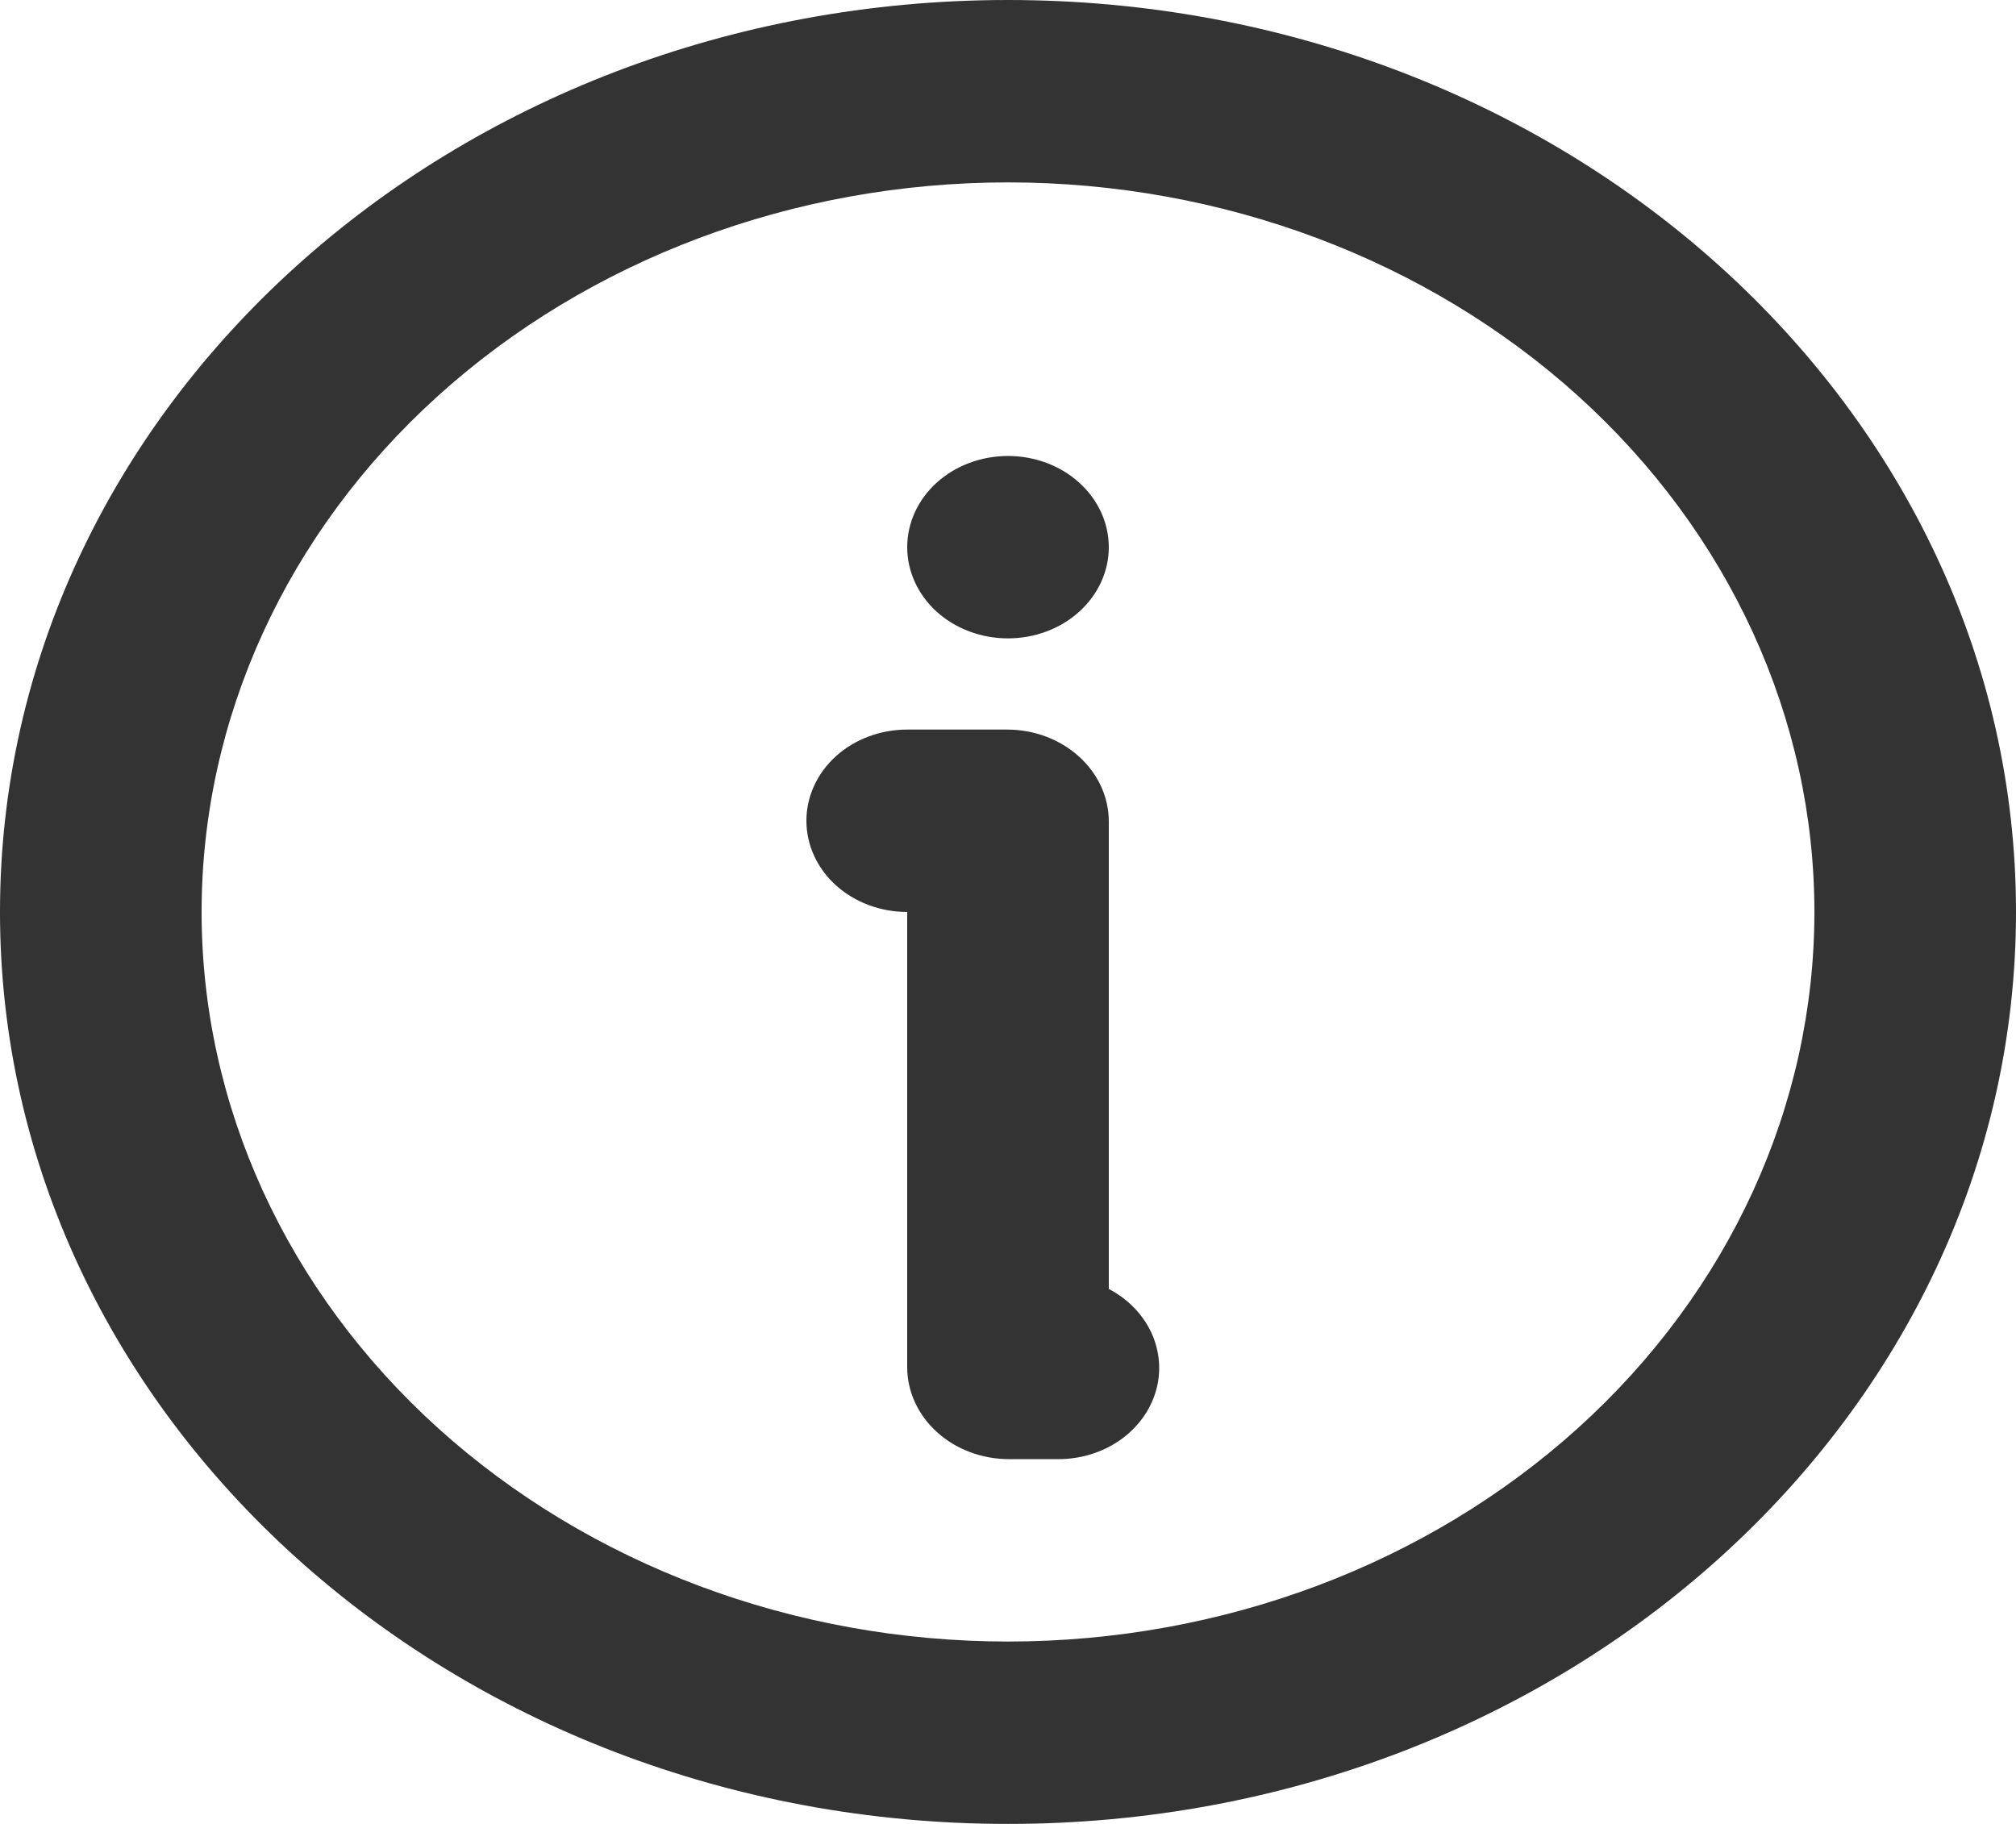 <svg width="21" height="19" viewBox="0 0 21 19" fill="none" xmlns="http://www.w3.org/2000/svg">
<path id="Vector" d="M10.5 0C16.299 0 21 4.253 21 9.5C21 14.747 16.299 19 10.5 19C4.701 19 -7.62939e-05 14.747 -7.62939e-05 9.5C-7.62939e-05 4.253 4.701 0 10.5 0ZM10.5 1.9C8.272 1.9 6.136 2.701 4.56 4.126C2.985 5.551 2.1 7.484 2.1 9.5C2.1 11.516 2.985 13.449 4.56 14.874C6.136 16.299 8.272 17.1 10.5 17.1C12.728 17.1 14.864 16.299 16.44 14.874C18.015 13.449 18.9 11.516 18.9 9.5C18.9 7.484 18.015 5.551 16.44 4.126C14.864 2.701 12.728 1.9 10.5 1.9ZM10.489 7.6C11.075 7.6 11.55 8.029 11.55 8.559V13.427C11.75 13.532 11.906 13.693 11.995 13.886C12.083 14.08 12.099 14.294 12.039 14.496C11.979 14.698 11.848 14.876 11.664 15.004C11.481 15.131 11.256 15.2 11.025 15.2H10.51C10.371 15.2 10.233 15.175 10.105 15.127C9.976 15.079 9.859 15.008 9.761 14.919C9.662 14.83 9.584 14.724 9.531 14.608C9.477 14.491 9.45 14.367 9.45 14.241V9.5C9.171 9.5 8.904 9.4 8.707 9.222C8.511 9.044 8.4 8.802 8.4 8.55C8.4 8.298 8.511 8.056 8.707 7.878C8.904 7.7 9.171 7.6 9.45 7.6H10.489ZM10.5 4.75C10.778 4.75 11.046 4.85 11.242 5.028C11.439 5.206 11.55 5.448 11.55 5.7C11.55 5.952 11.439 6.194 11.242 6.372C11.046 6.55 10.778 6.65 10.5 6.65C10.221 6.65 9.954 6.55 9.757 6.372C9.561 6.194 9.45 5.952 9.45 5.7C9.45 5.448 9.561 5.206 9.757 5.028C9.954 4.85 10.221 4.75 10.5 4.75Z" fill="black" fill-opacity="0.8"/>
</svg>
